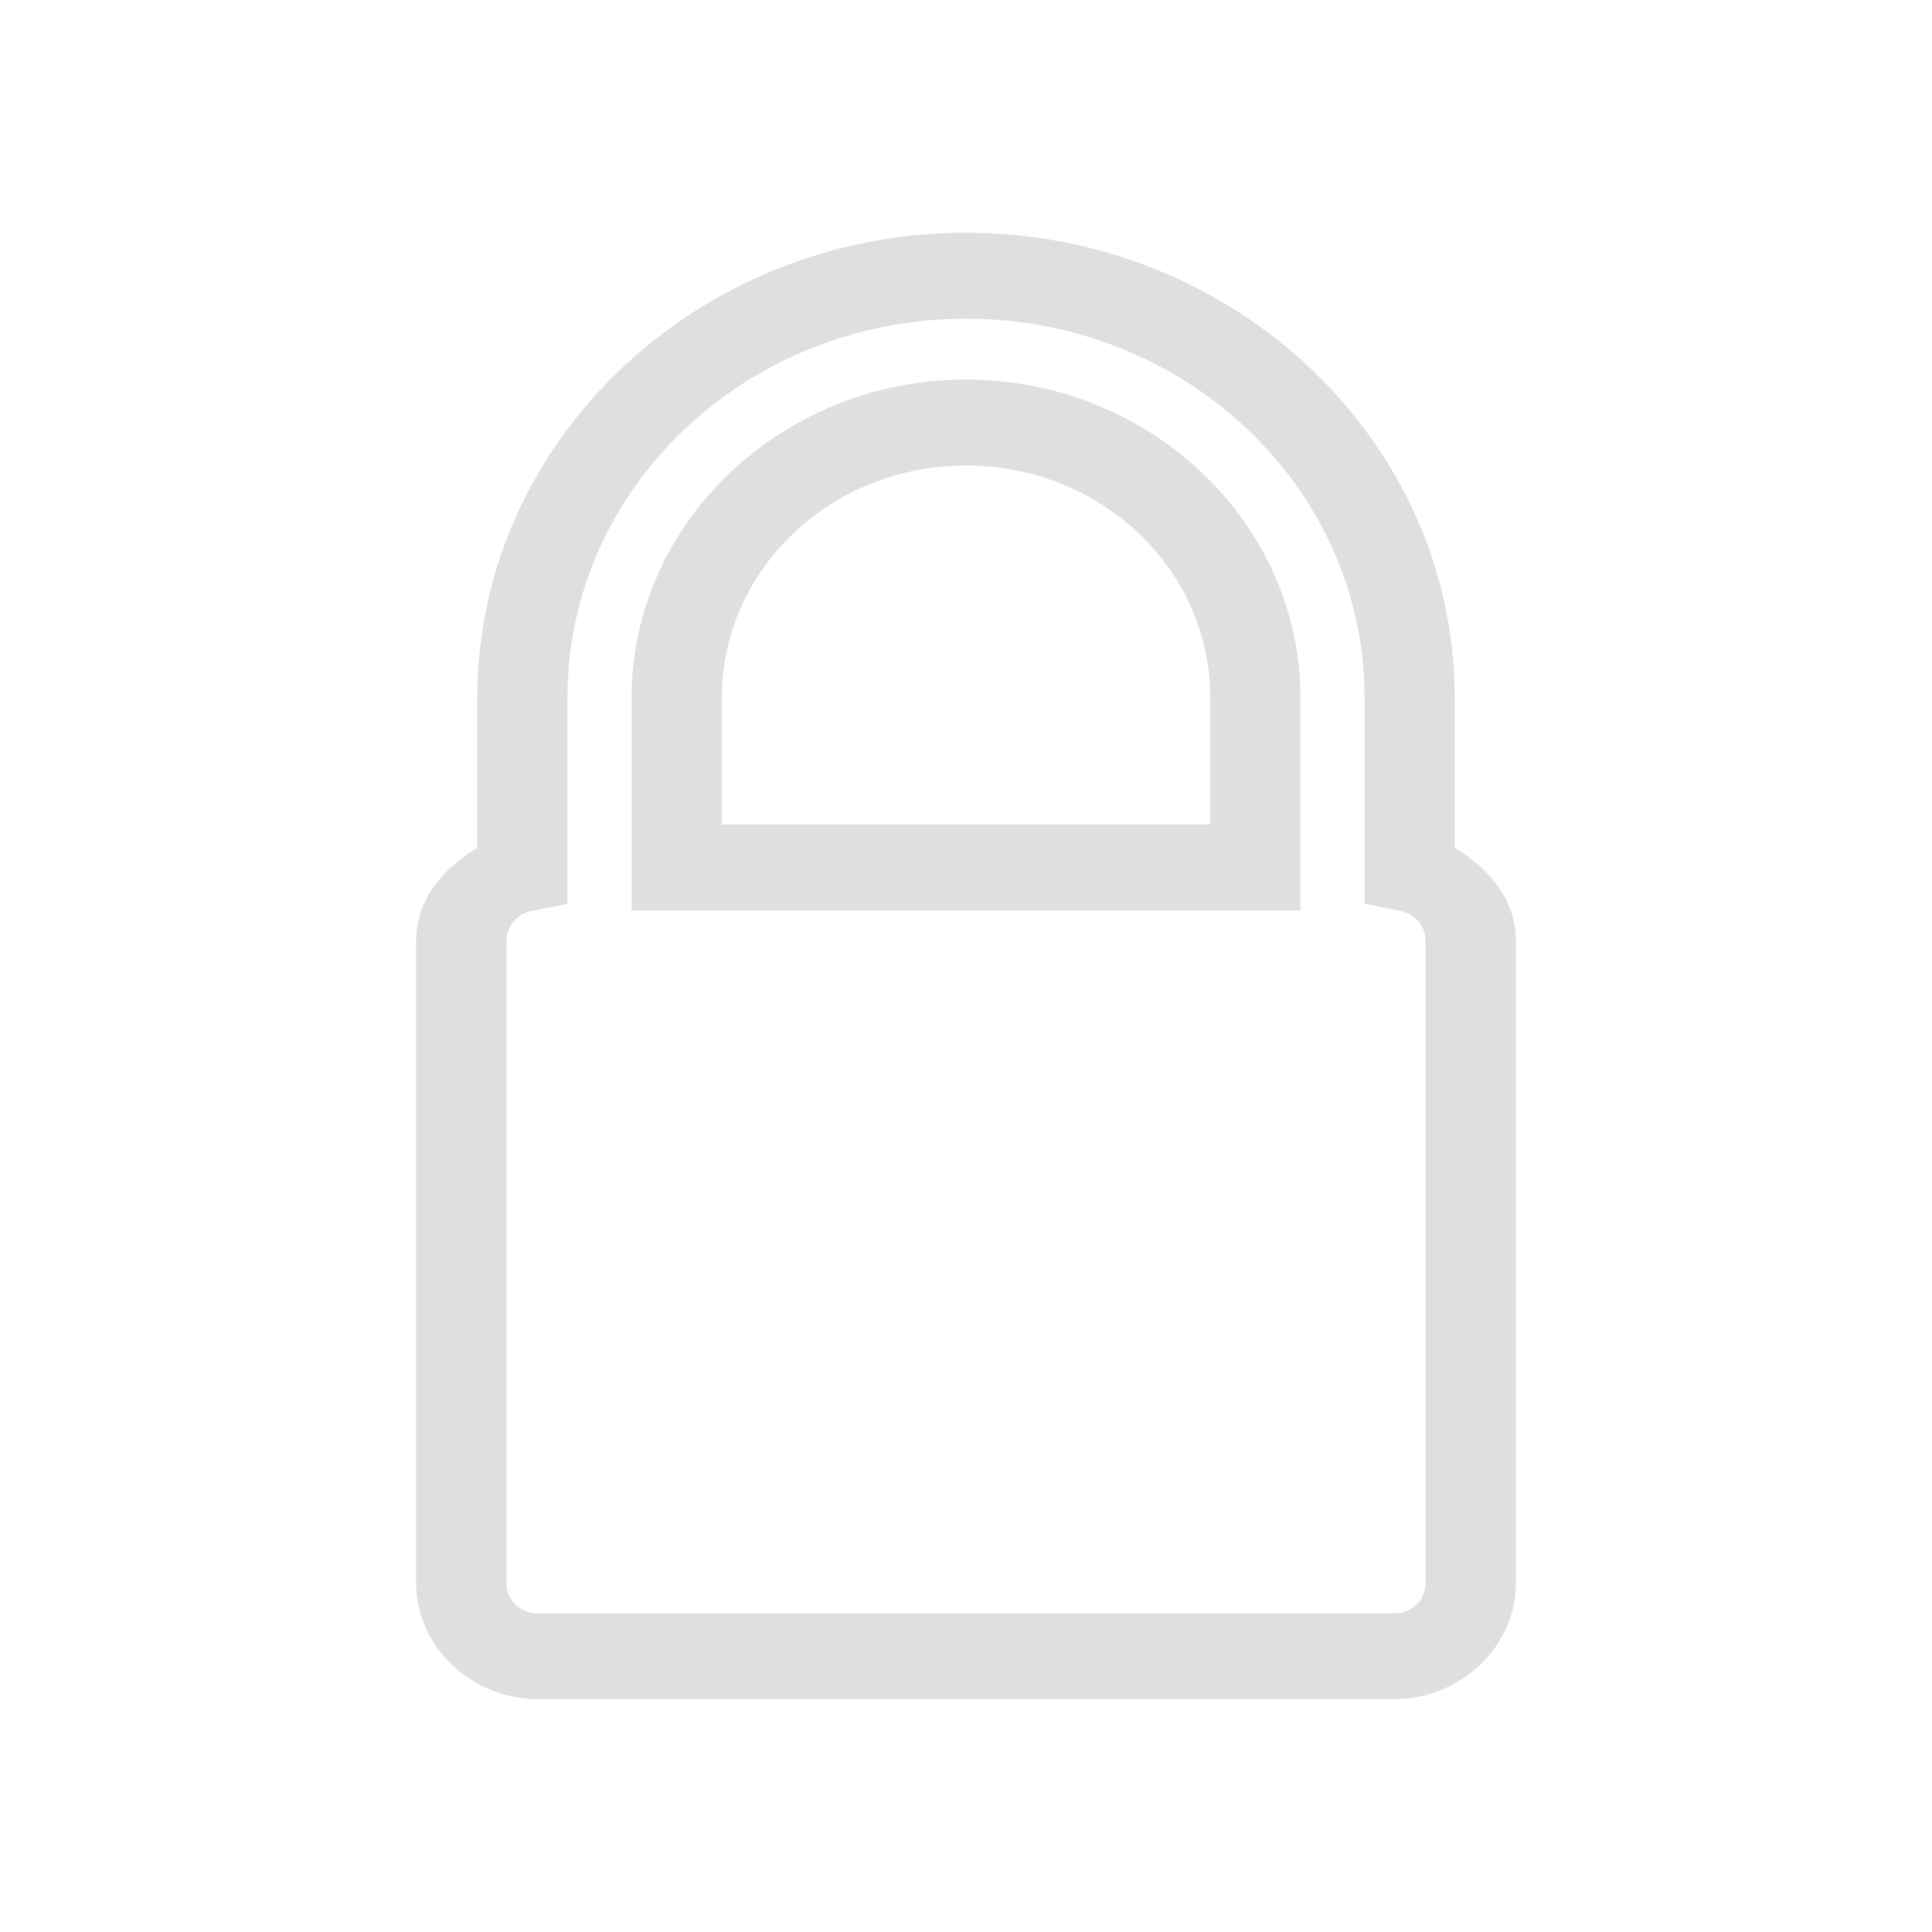 <svg viewBox="0 0 22 22" xmlns="http://www.w3.org/2000/svg"><path d="m11 2.65c-3.063 0-5.565 2.378-5.565 5.292v1.712c-.392.236-.697.59-.697 1.058v7.314c0 .726.631 1.323 1.392 1.323h9.74c.762 0 1.392-.597 1.392-1.323v-7.314c0-.468-.305-.822-.697-1.058v-1.712c0-2.914-2.502-5.292-5.565-5.292zm0 .979c2.507 0 4.538 1.93 4.538 4.314v2.348l.408.082c.164.033.287.169.287.34v7.314c0 .196-.156.345-.363.345h-9.74c-.207 0-.363-.149-.363-.345v-7.314c0-.172.124-.308.287-.34l.408-.08v-2.35c0-2.384 2.031-4.314 4.538-4.314zm0 .693c-2.094 0-3.808 1.628-3.808 3.621v2.424h7.616v-2.424c0-1.992-1.714-3.621-3.808-3.621zm0 .979c1.538 0 2.781 1.18 2.781 2.642v1.445h-5.561v-1.445c0-1.462 1.243-2.642 2.781-2.642z" fill="#dfdfdf"/></svg>